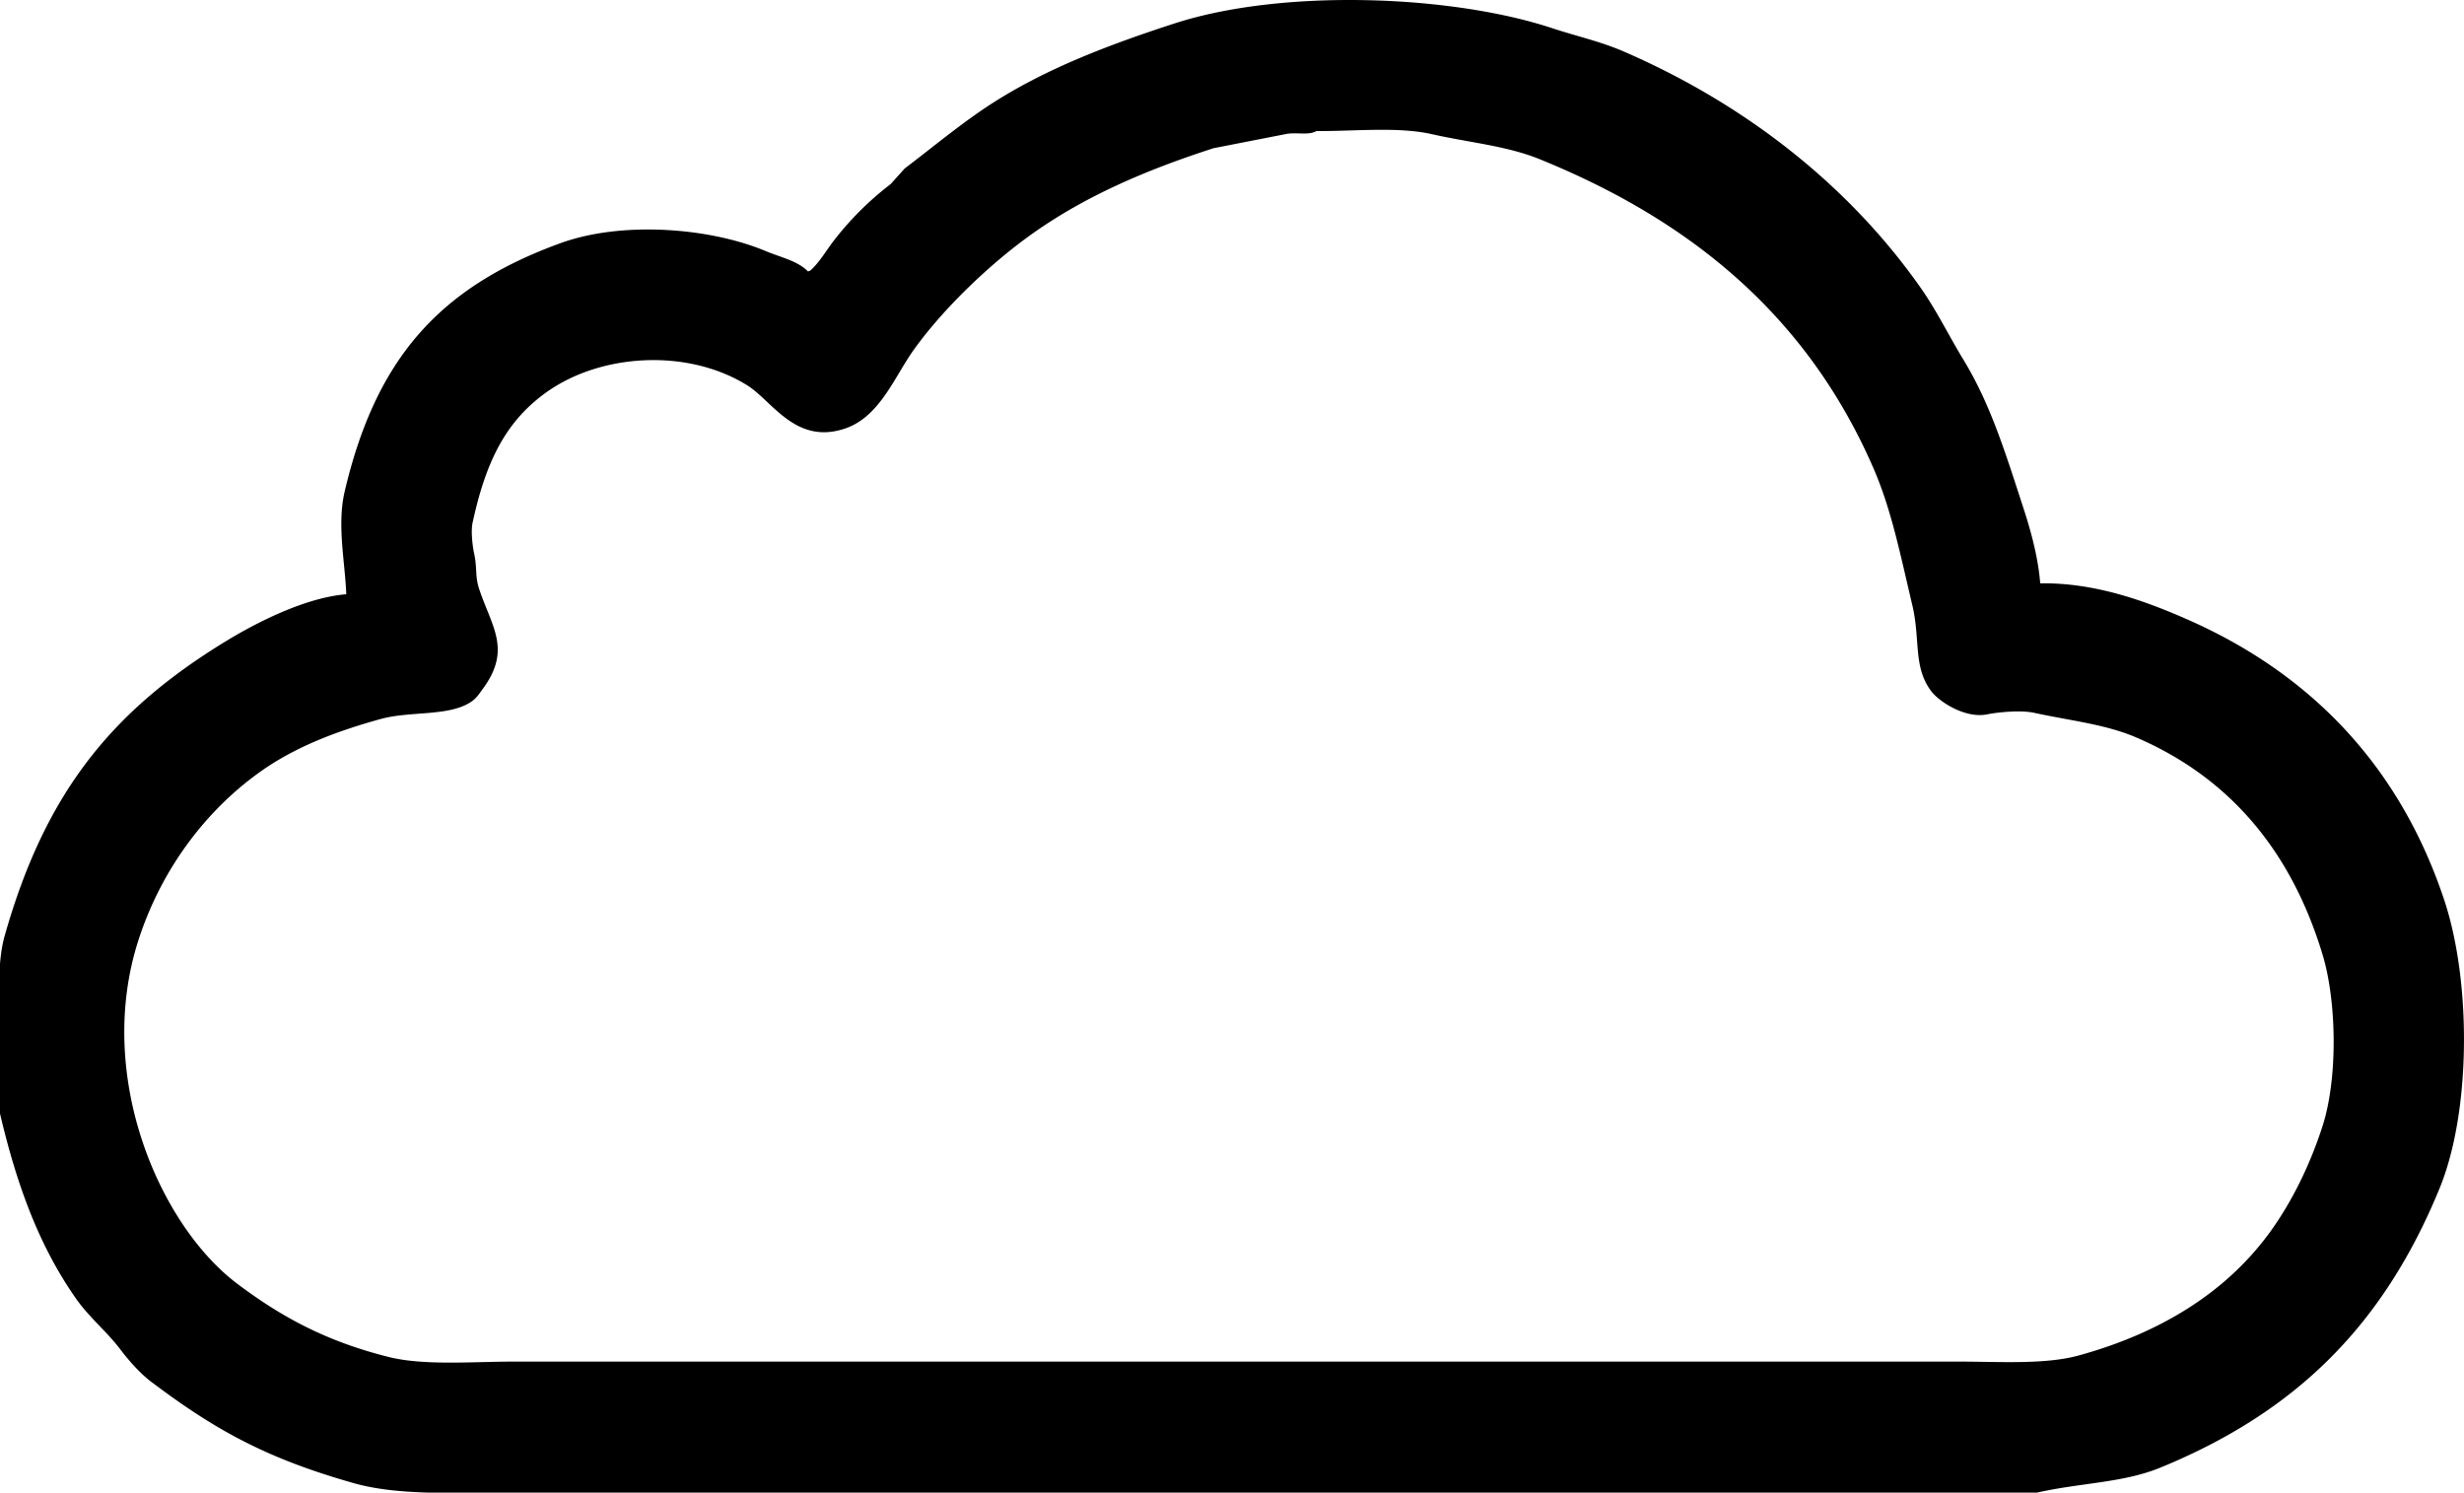 <svg height="957.031" viewBox="0 0 1579.69 957.031" width="1579.69" xmlns="http://www.w3.org/2000/svg"><path d="m1308 375c35.65-.59 68.56 11.845 94 23 79.58 34.888 136.49 94.353 165 180 17.44 52.377 17.29 135.542-3 185-35.86 87.385-91.61 143.148-179 179-23.85 9.785-50.78 9.624-79 16h-980c-35 .006-70.821 1.96-99-6-56.45-15.947-89.356-34.35-130-65-7.234-5.455-14.476-13.687-20-21-8.325-11.02-19.875-20.455-28-32-23.654-33.61-38-72.258-49-119v-39c-.005-24.809-2.741-54.726 3-75 26.033-91.927 68.834-144.4 142-189 18.878-11.507 50.455-27.862 77-30-.76-20.771-6.065-44.457-1-66 20.05-85.276 60.809-130.858 138-159 39.983-14.577 96.275-10 132 5 9.493 3.985 20.373 6.2 27 13 1.754-.631.971-.193 2-1 5.5-5.152 9.421-11.908 14-18a199.067 199.067 0 0 1 37-37l9-10c19.02-14.39 37.58-30.1 58-43 34.006-21.486 73.157-36.424 115-50 68.7-22.29 176.686-18.517 242 3 16.28 5.365 30.99 8.494 46 15 77.73 33.683 143.91 85.558 190 151 10.61 15.063 18.17 30.825 28 47 17.11 28.154 26.59 59.052 38 94 4.72 14.439 9.65 31.848 11 49zm-464-290c-5.067 2.986-13.474.5-20 2l-46 9c-43.355 14.012-81.461 30.445-115 54-27.239 19.131-57.615 48.052-77 75-12.767 17.749-22 43.673-45 51-31.226 9.949-45.947-18.026-62-28-38.222-23.749-93.327-20.35-128 4-27.128 19.052-39.617 45.517-48 84-1.277 5.864.052 15.7 1 20 1.895 8.606.592 14.574 3 22 7.877 24.29 21.141 38.928 3 64-2.562 3.54-4.414 6.61-8 9-14.3 9.53-38.841 5.7-58 11-28.792 7.959-54.408 17.875-76 33-35.511 24.875-64.178 62.7-79 108-28.584 87.369 13.2 183.478 63 221 28.149 21.208 56.883 36.927 97 47 22.9 5.75 53.86 3 81 3h925c27.01 0 56.05 2.076 78-4 52.7-14.589 94.98-40.869 123-80 13.74-19.183 25.09-42.458 33-67 9.86-30.587 9.13-79.84 0-110-20.02-66.125-59.22-113.135-119-139-19.97-8.641-41.72-10.746-66-16-8.45-1.828-23.1-.408-30 1-13.95 2.849-30.77-7.979-36-15-11.58-15.548-6.75-32.93-12-55-7.56-31.744-13.26-61.044-25-88-41.93-96.278-115.37-157.961-214-198-20.989-8.52-45.344-10.652-69-16-21.76-4.919-49.4-1.832-74-2z" fill-rule="evenodd" transform="translate(0 -.969)"/></svg>